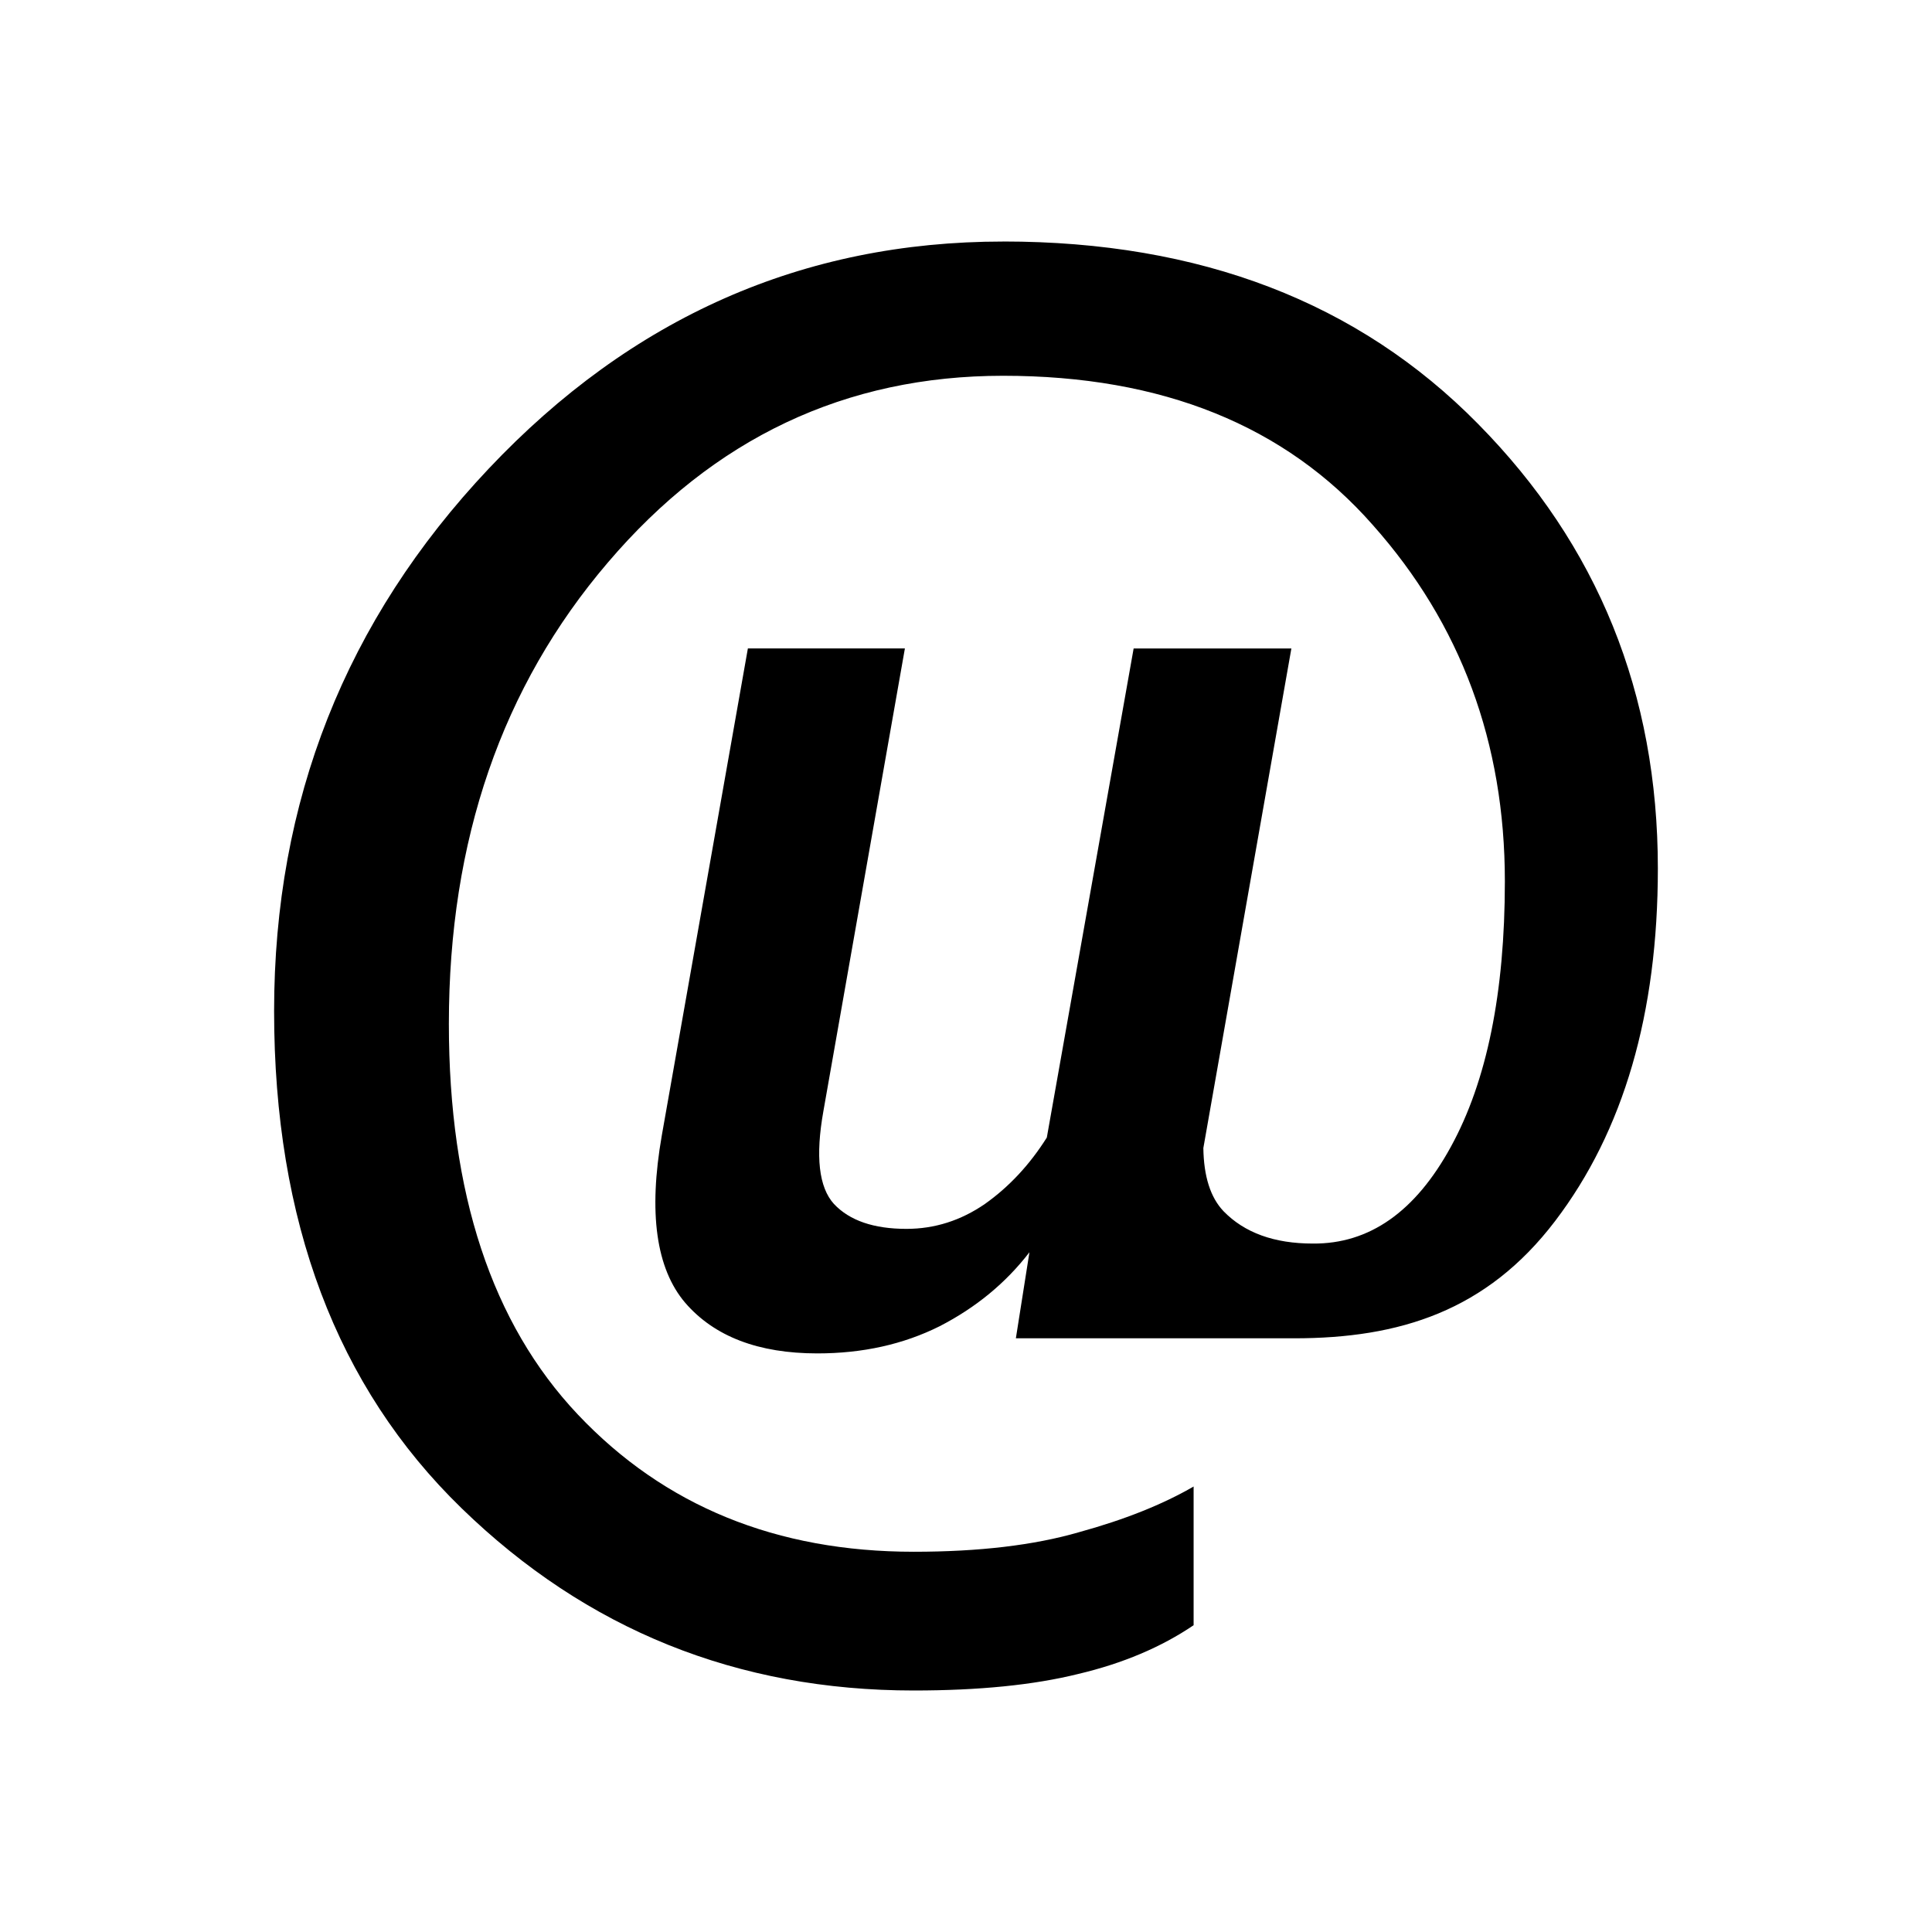 <svg xmlns="http://www.w3.org/2000/svg" viewBox="0 0 48 48">
    <path d="M24.922 6.001c-4.969 0-9.23 1.882-12.783 5.646-3.552 3.764-5.329 8.255-5.329 13.472s1.552 9.336 4.658 12.353c3.106 3.018 6.851 4.528 11.236 4.528 1.615 0 2.975-0.136 4.081-0.41 1.106-0.261 2.063-0.665 2.87-1.212v-3.446c-0.771 0.447-1.721 0.826-2.851 1.136-1.118 0.324-2.485 0.485-4.1 0.485-3.416 0-6.199-1.137-8.348-3.41-2.136-2.261-3.204-5.497-3.204-9.707 0-4.559 1.316-8.378 3.95-11.46 2.634-3.093 5.907-4.64 9.82-4.64 3.951 0 7.012 1.236 9.186 3.709 2.187 2.459 3.28 5.41 3.28 8.851 0 2.77-0.448 4.968-1.342 6.596-0.882 1.614-2.025 2.416-3.429 2.404-0.957 0-1.696-0.267-2.217-0.802-0.327-0.342-0.493-0.867-0.503-1.571l2.187-12.412h-3.919l-2.157 12.151c-0.425 0.675-0.938 1.225-1.538 1.65-0.6 0.413-1.25 0.619-1.95 0.619-0.813 0-1.413-0.206-1.801-0.619-0.375-0.413-0.463-1.182-0.262-2.306l2.025-11.496h-3.901l-2.138 12.096c-0.337 1.925-0.143 3.313 0.582 4.163 0.725 0.838 1.819 1.256 3.282 1.256 1.125 0 2.138-0.225 3.038-0.675 0.9-0.463 1.644-1.075 2.231-1.838l-0.337 2.138h6.913c2.621 0 4.782-0.678 6.484-2.913 1.702-2.236 2.553-5.156 2.553-8.759 0-4.348-1.49-8.031-4.471-11.05-2.97-3.018-6.901-4.528-11.795-4.528z" />
</svg>
